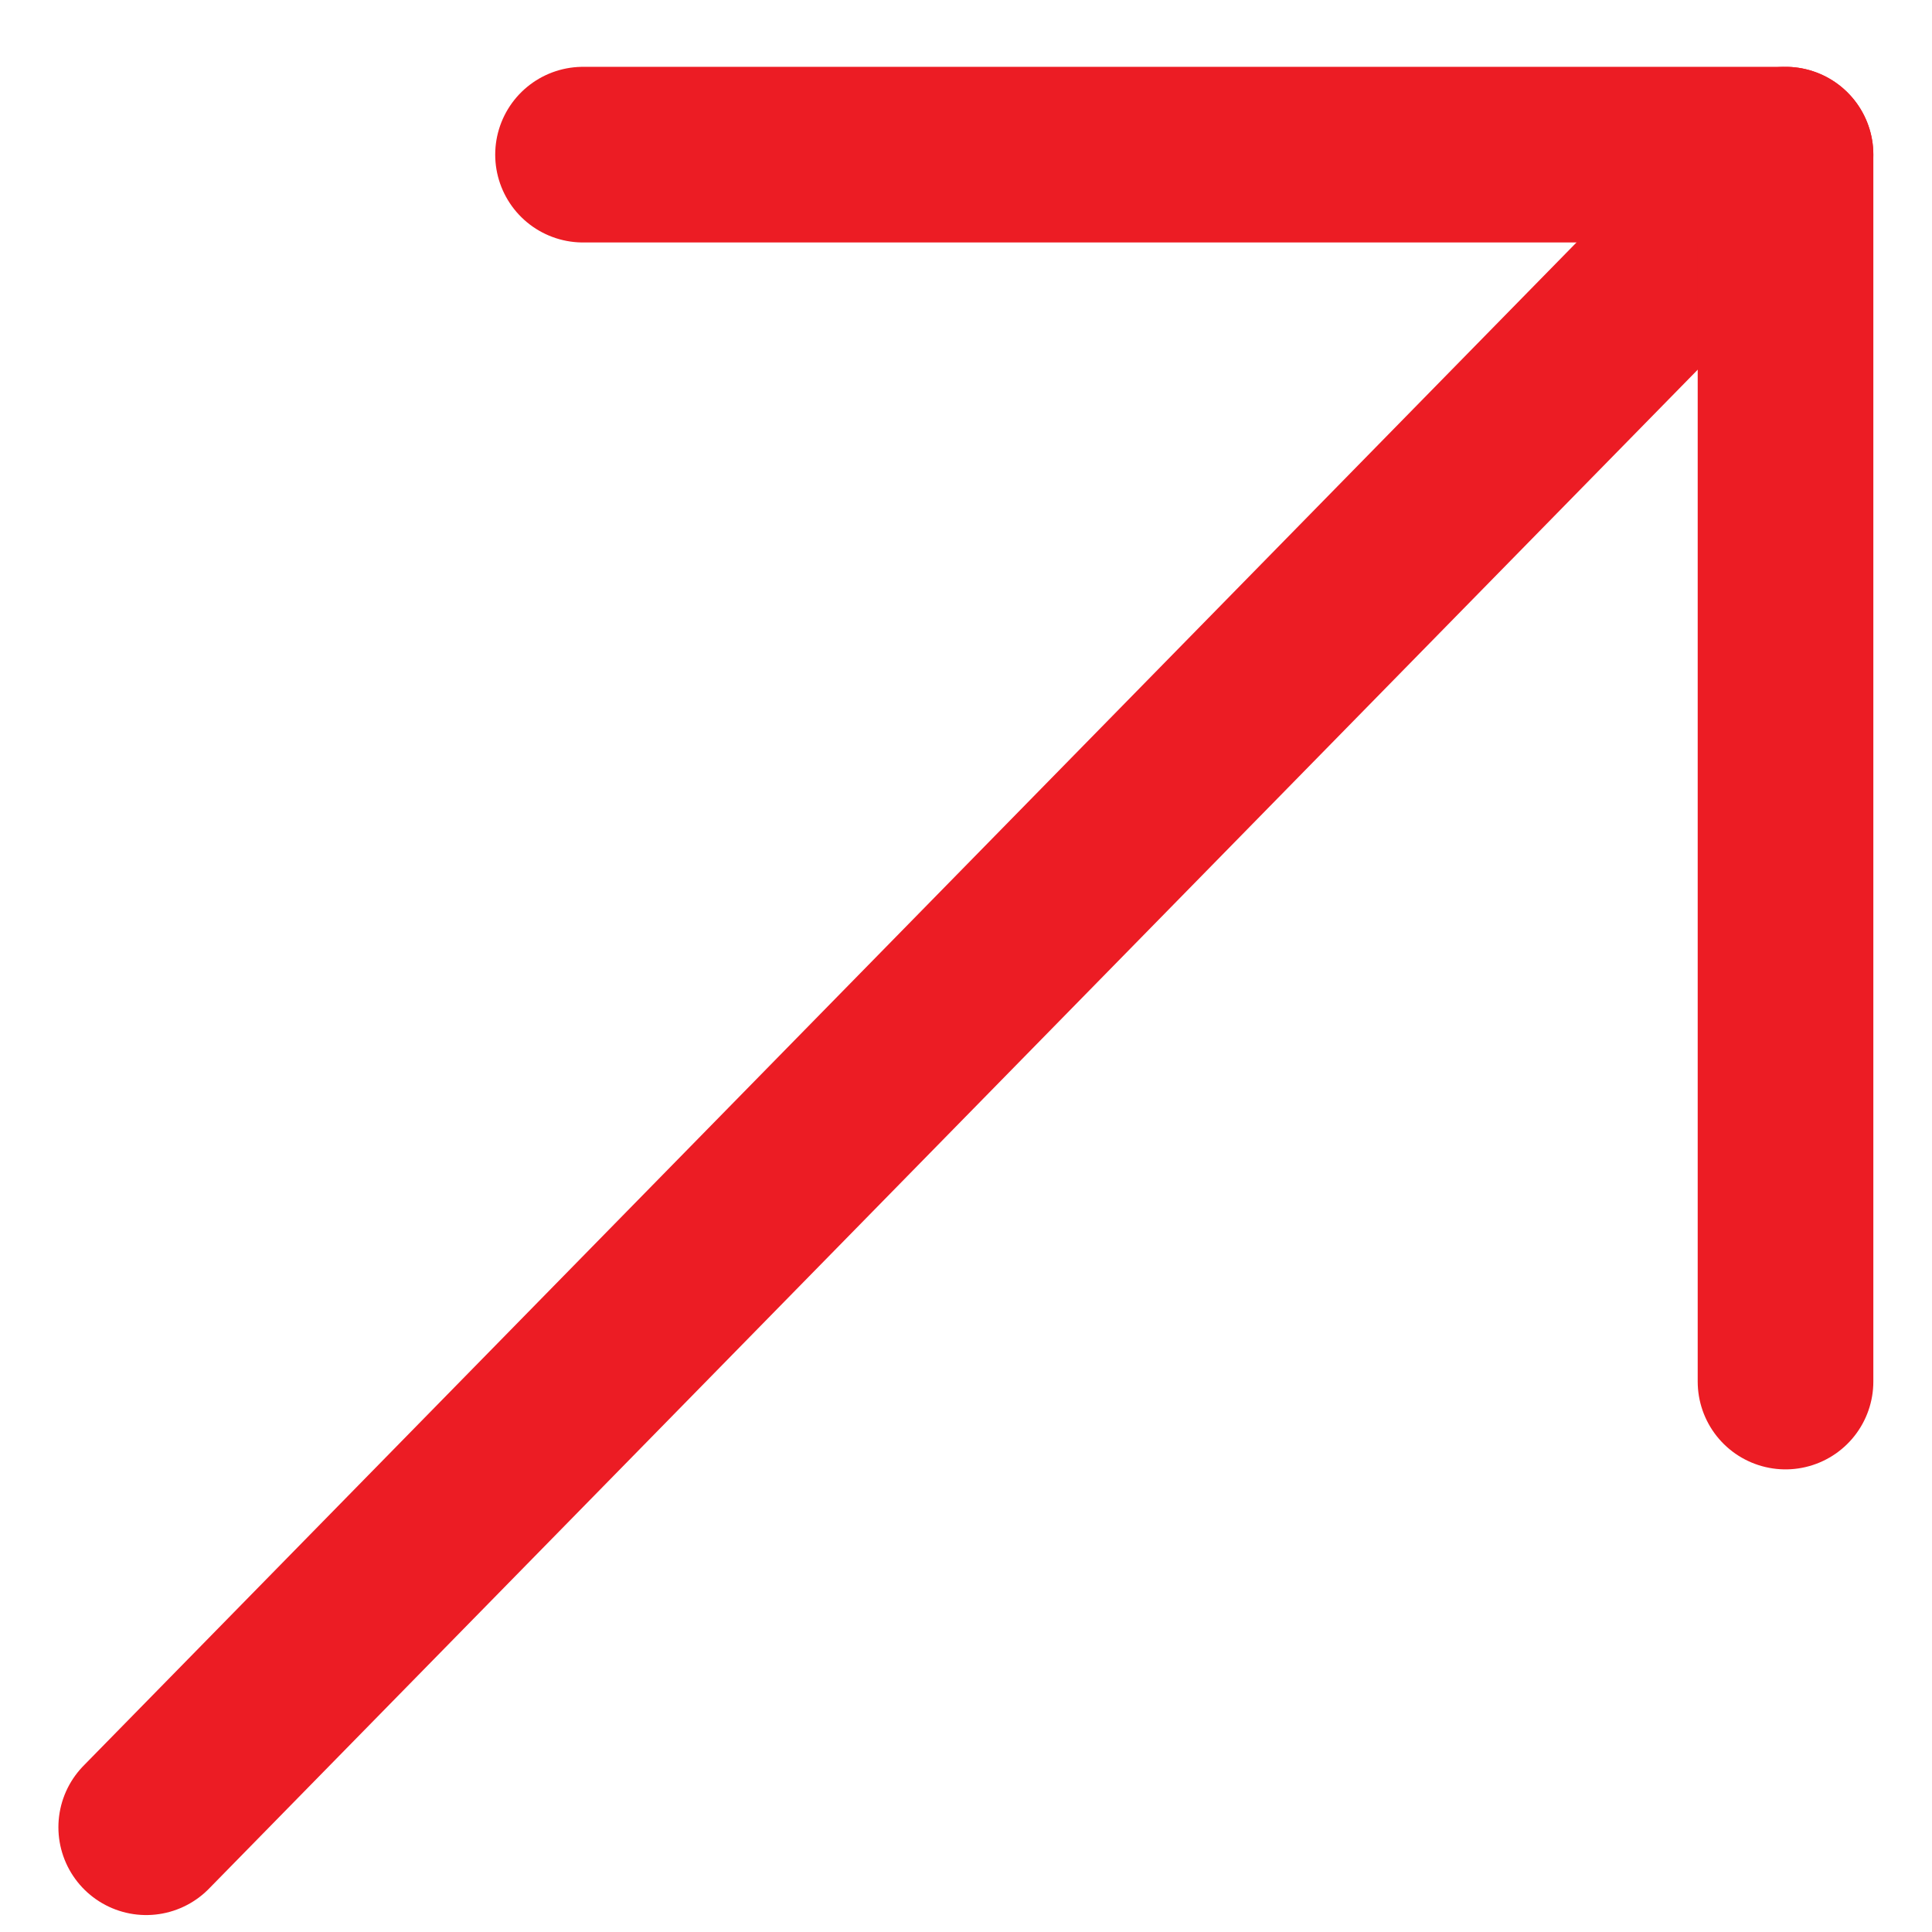 <svg width="22" height="22" viewBox="0 0 22 22" fill="none" xmlns="http://www.w3.org/2000/svg">
<path d="M20.332 1.761L1.665 20.807" stroke="#EC1C24" stroke-width="2" stroke-miterlimit="10" stroke-linecap="round" stroke-linejoin="round"/>
<path d="M20.332 15.732V1.761H6.639" stroke="#EC1C24" stroke-width="2" stroke-miterlimit="10" stroke-linecap="round" stroke-linejoin="round"/>
</svg>
